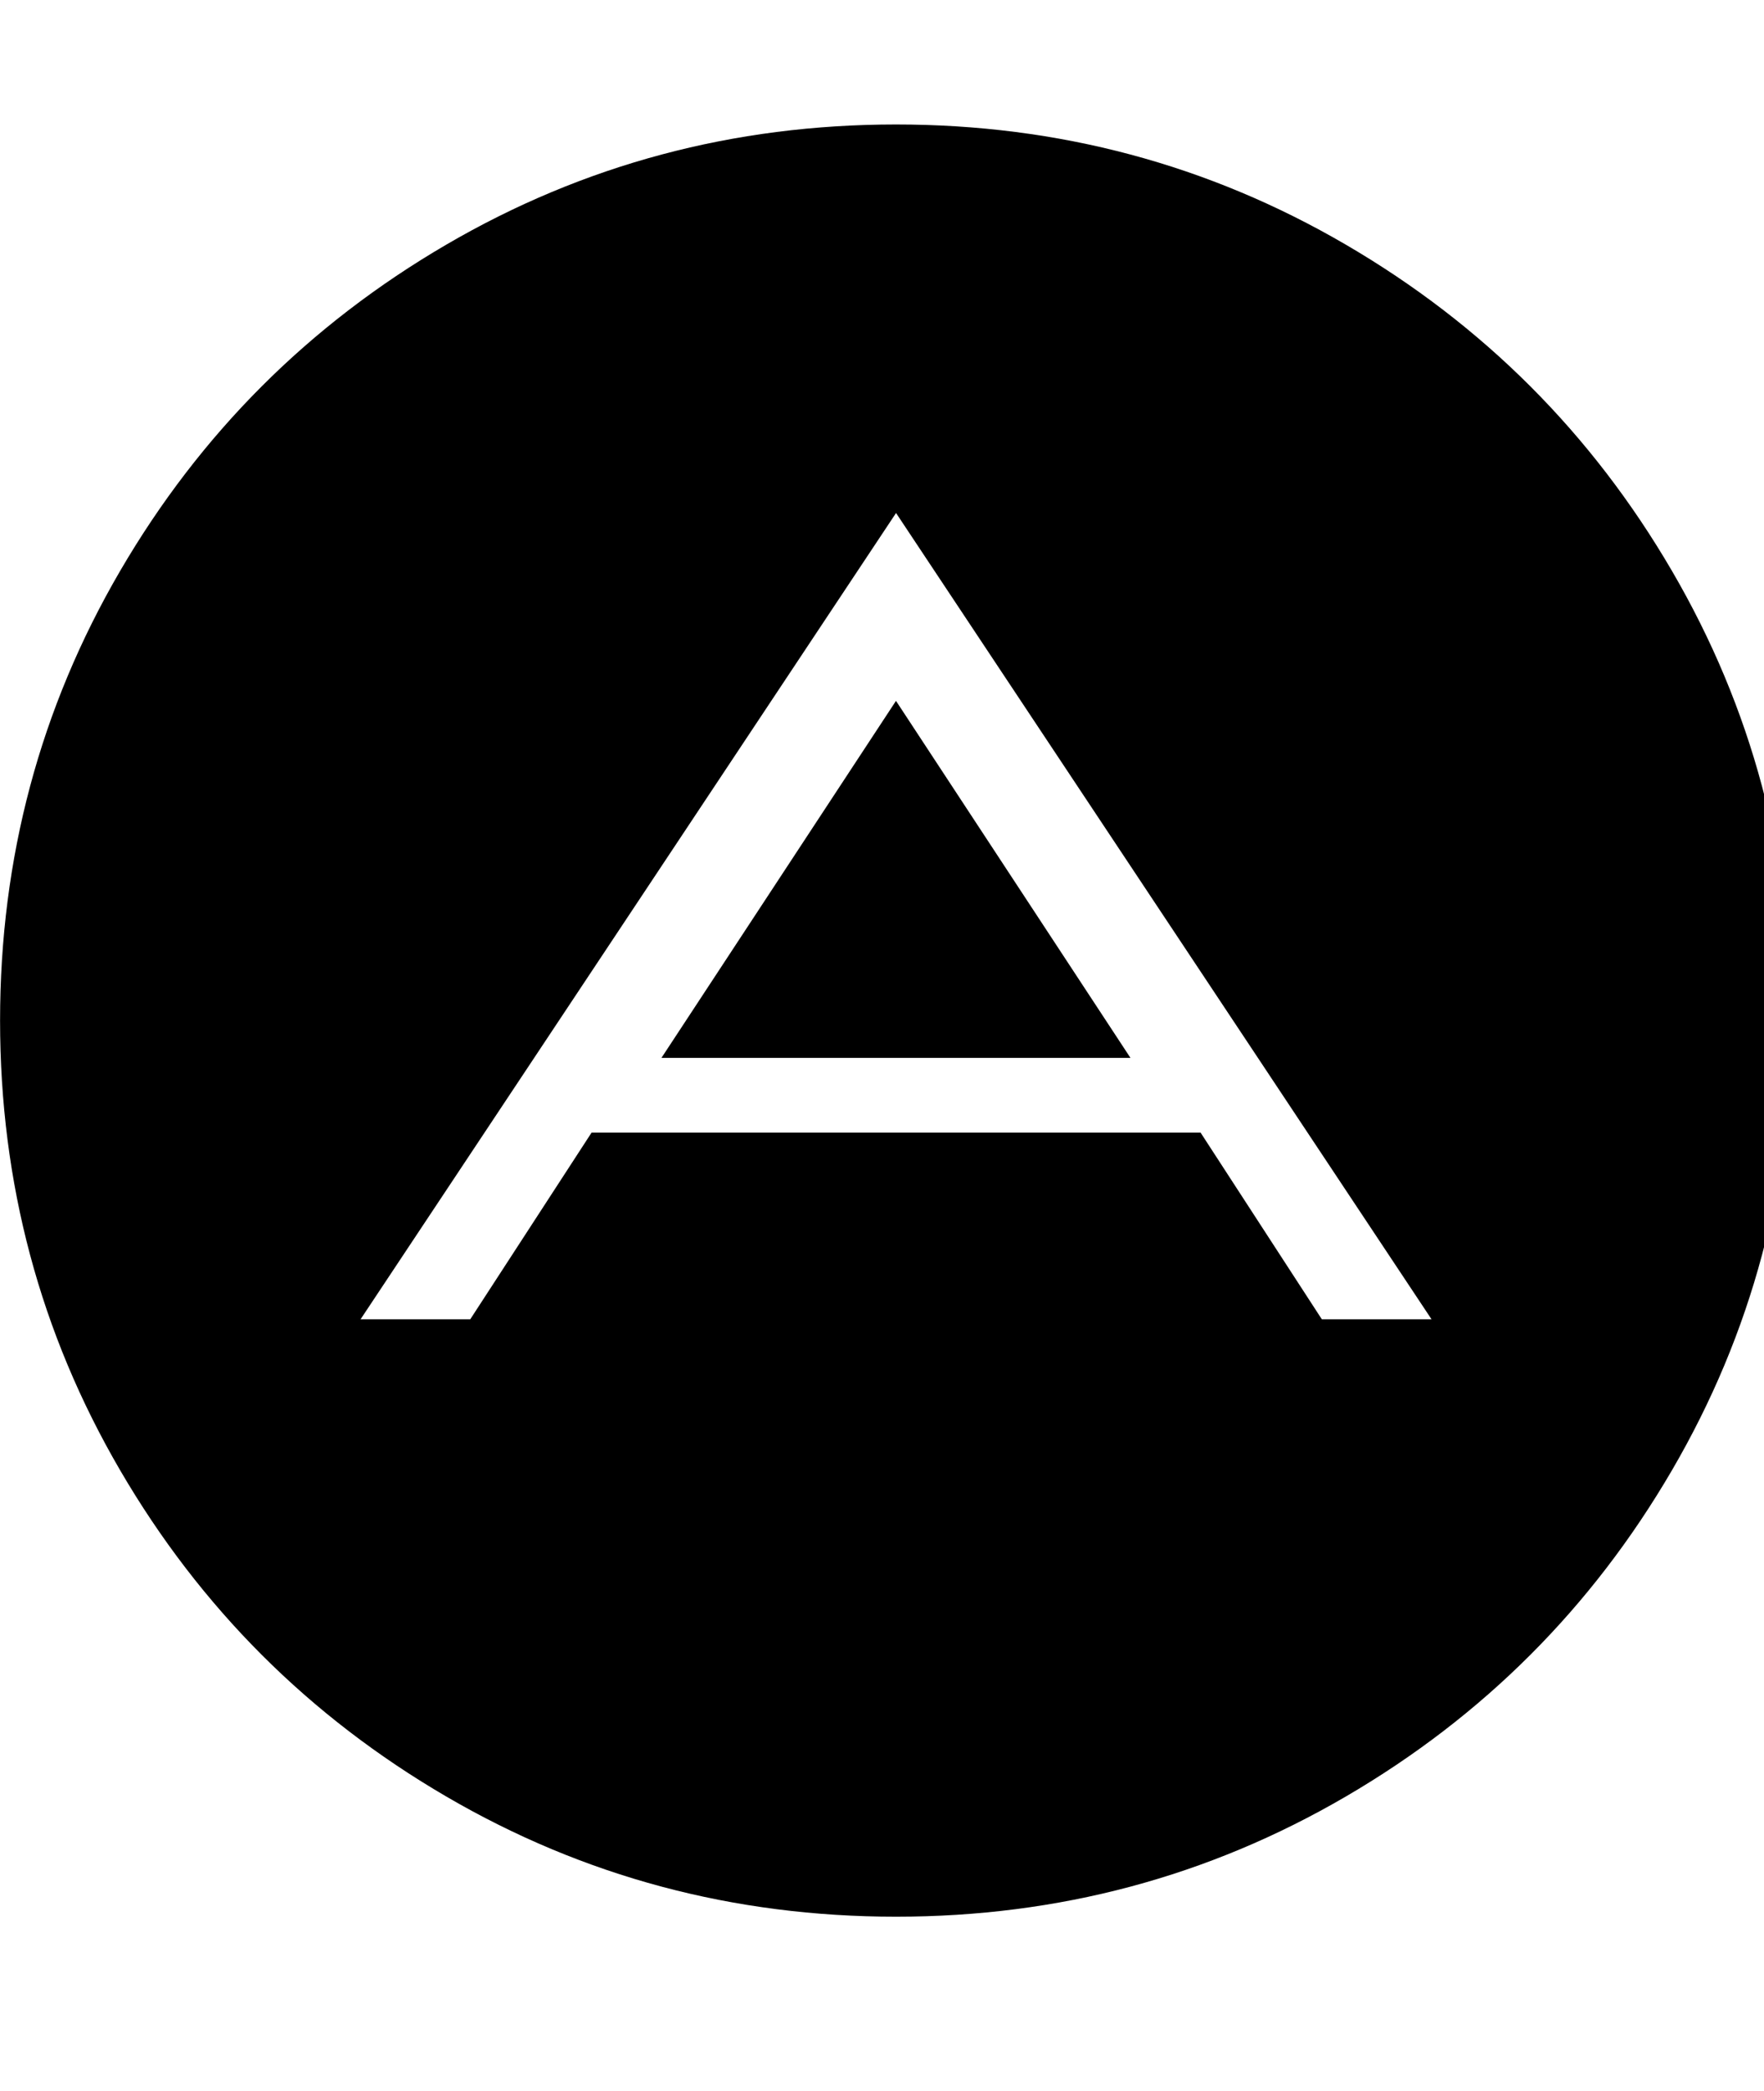 <!-- Generated by IcoMoon.io -->
<svg version="1.1" xmlns="http://www.w3.org/2000/svg" width="27" height="32" viewBox="0 0 27 32">
<title>adn1</title>
<path d="M13.714 10.726l3.589 5.464h-7.179zM20.232 20.19h1.679l-8.196-12.339-8.196 12.339h1.679l1.857-2.857h9.321zM27.429 15.619q0 3.732-1.839 6.884t-4.991 4.991-6.884 1.839-6.884-1.839-4.991-4.991-1.839-6.884 1.839-6.884 4.991-4.991 6.884-1.839 6.884 1.839 4.991 4.991 1.839 6.884z"></path>
</svg>
